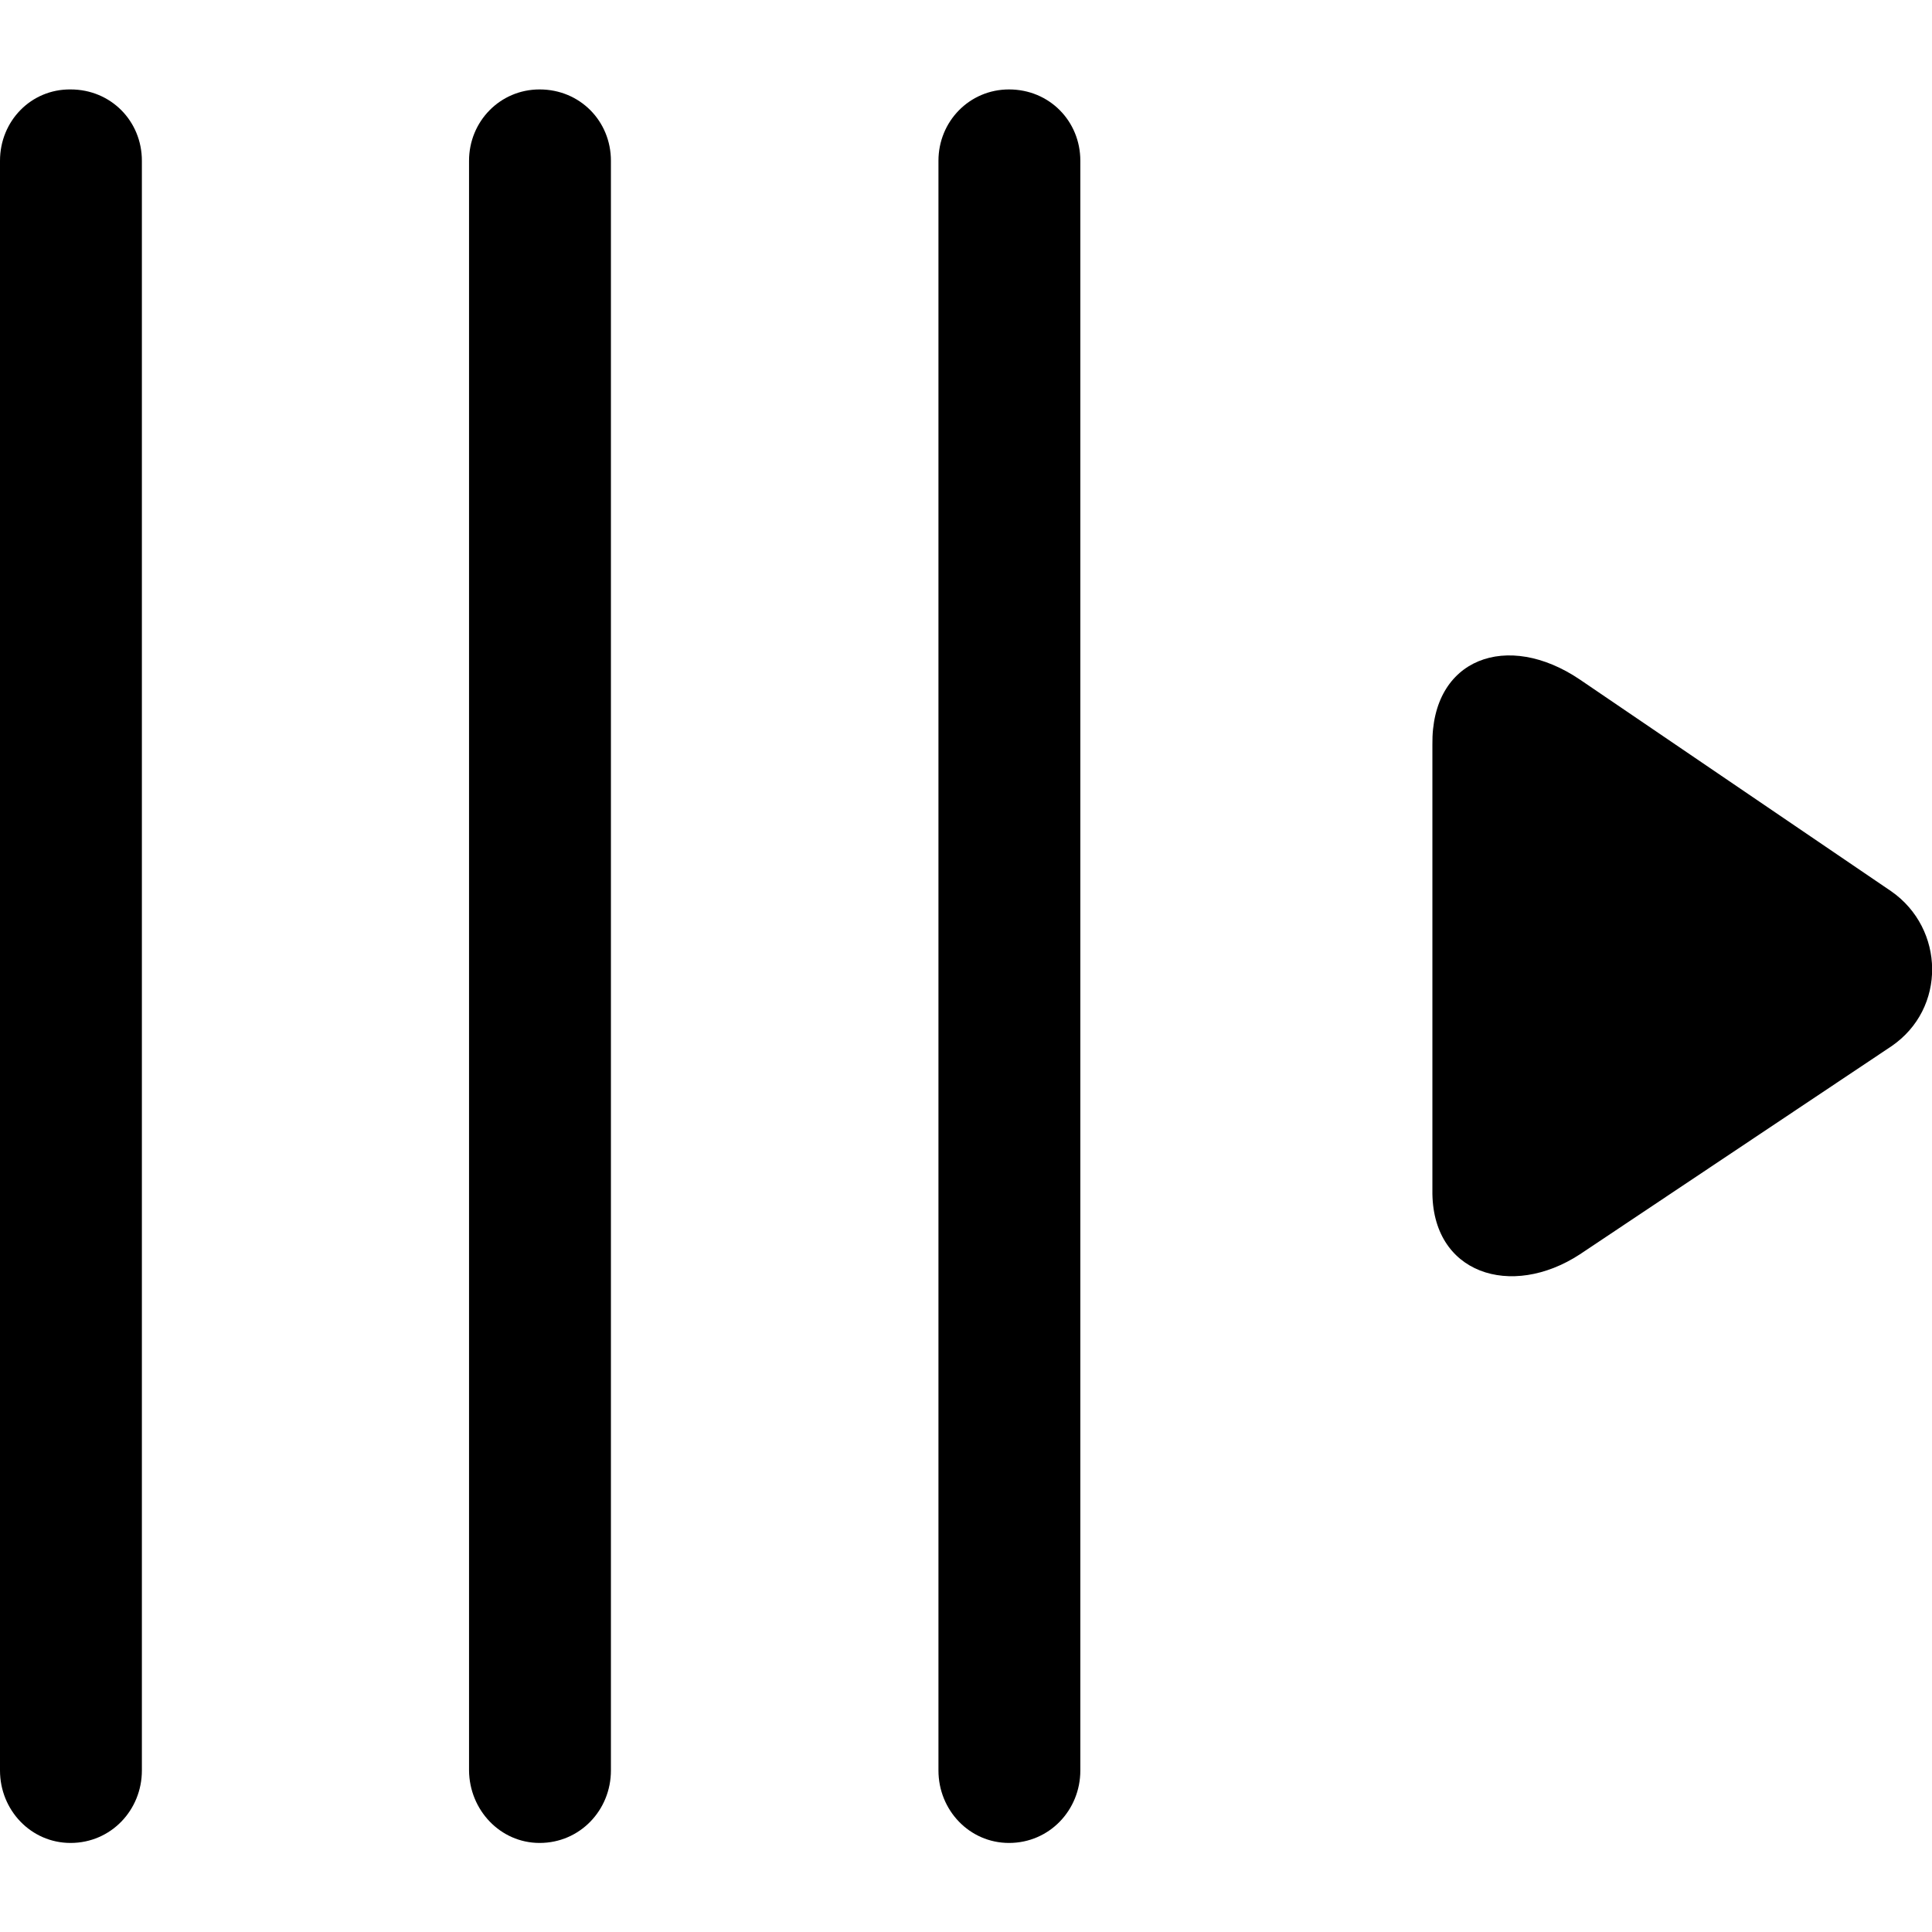 <?xml version="1.0" ?><!-- Generator: Adobe Illustrator 25.0.0, SVG Export Plug-In . SVG Version: 6.00 Build 0)  --><svg xmlns="http://www.w3.org/2000/svg" xmlns:xlink="http://www.w3.org/1999/xlink" version="1.1" id="Layer_1" x="0px" y="0px" viewBox="0 0 512 512" style="enable-background:new 0 0 512 512;" xml:space="preserve">
<path d="M18.7,488.4c10.7,0,18.9-8.7,18.9-19.2V42.6c0-10.5-8.2-18.9-18.9-18.9C8.2,23.6,0,32.1,0,42.6v426.6  C0,479.7,8.2,488.4,18.7,488.4z M143,488.4c10.7,0,18.9-8.7,18.9-19.2V42.6c0-10.5-8.2-18.9-18.9-18.9c-10.5,0-18.7,8.5-18.7,18.9  v426.6C124.4,479.7,132.6,488.4,143,488.4z M267.4,488.4c10.7,0,18.9-8.7,18.9-19.2V42.6c0-10.5-8.2-18.9-18.9-18.9  c-10.5,0-18.7,8.5-18.7,18.9v426.6C248.7,479.7,256.9,488.4,267.4,488.4z M418.7,332.4l82.5-55.1c14.7-10,14.2-31.2,0-41.1  l-82.5-56.1c-19.2-13-39.4-5.7-39.1,17.2v118.1C379.3,337.6,400.5,344.3,418.7,332.4z"/>
</svg>